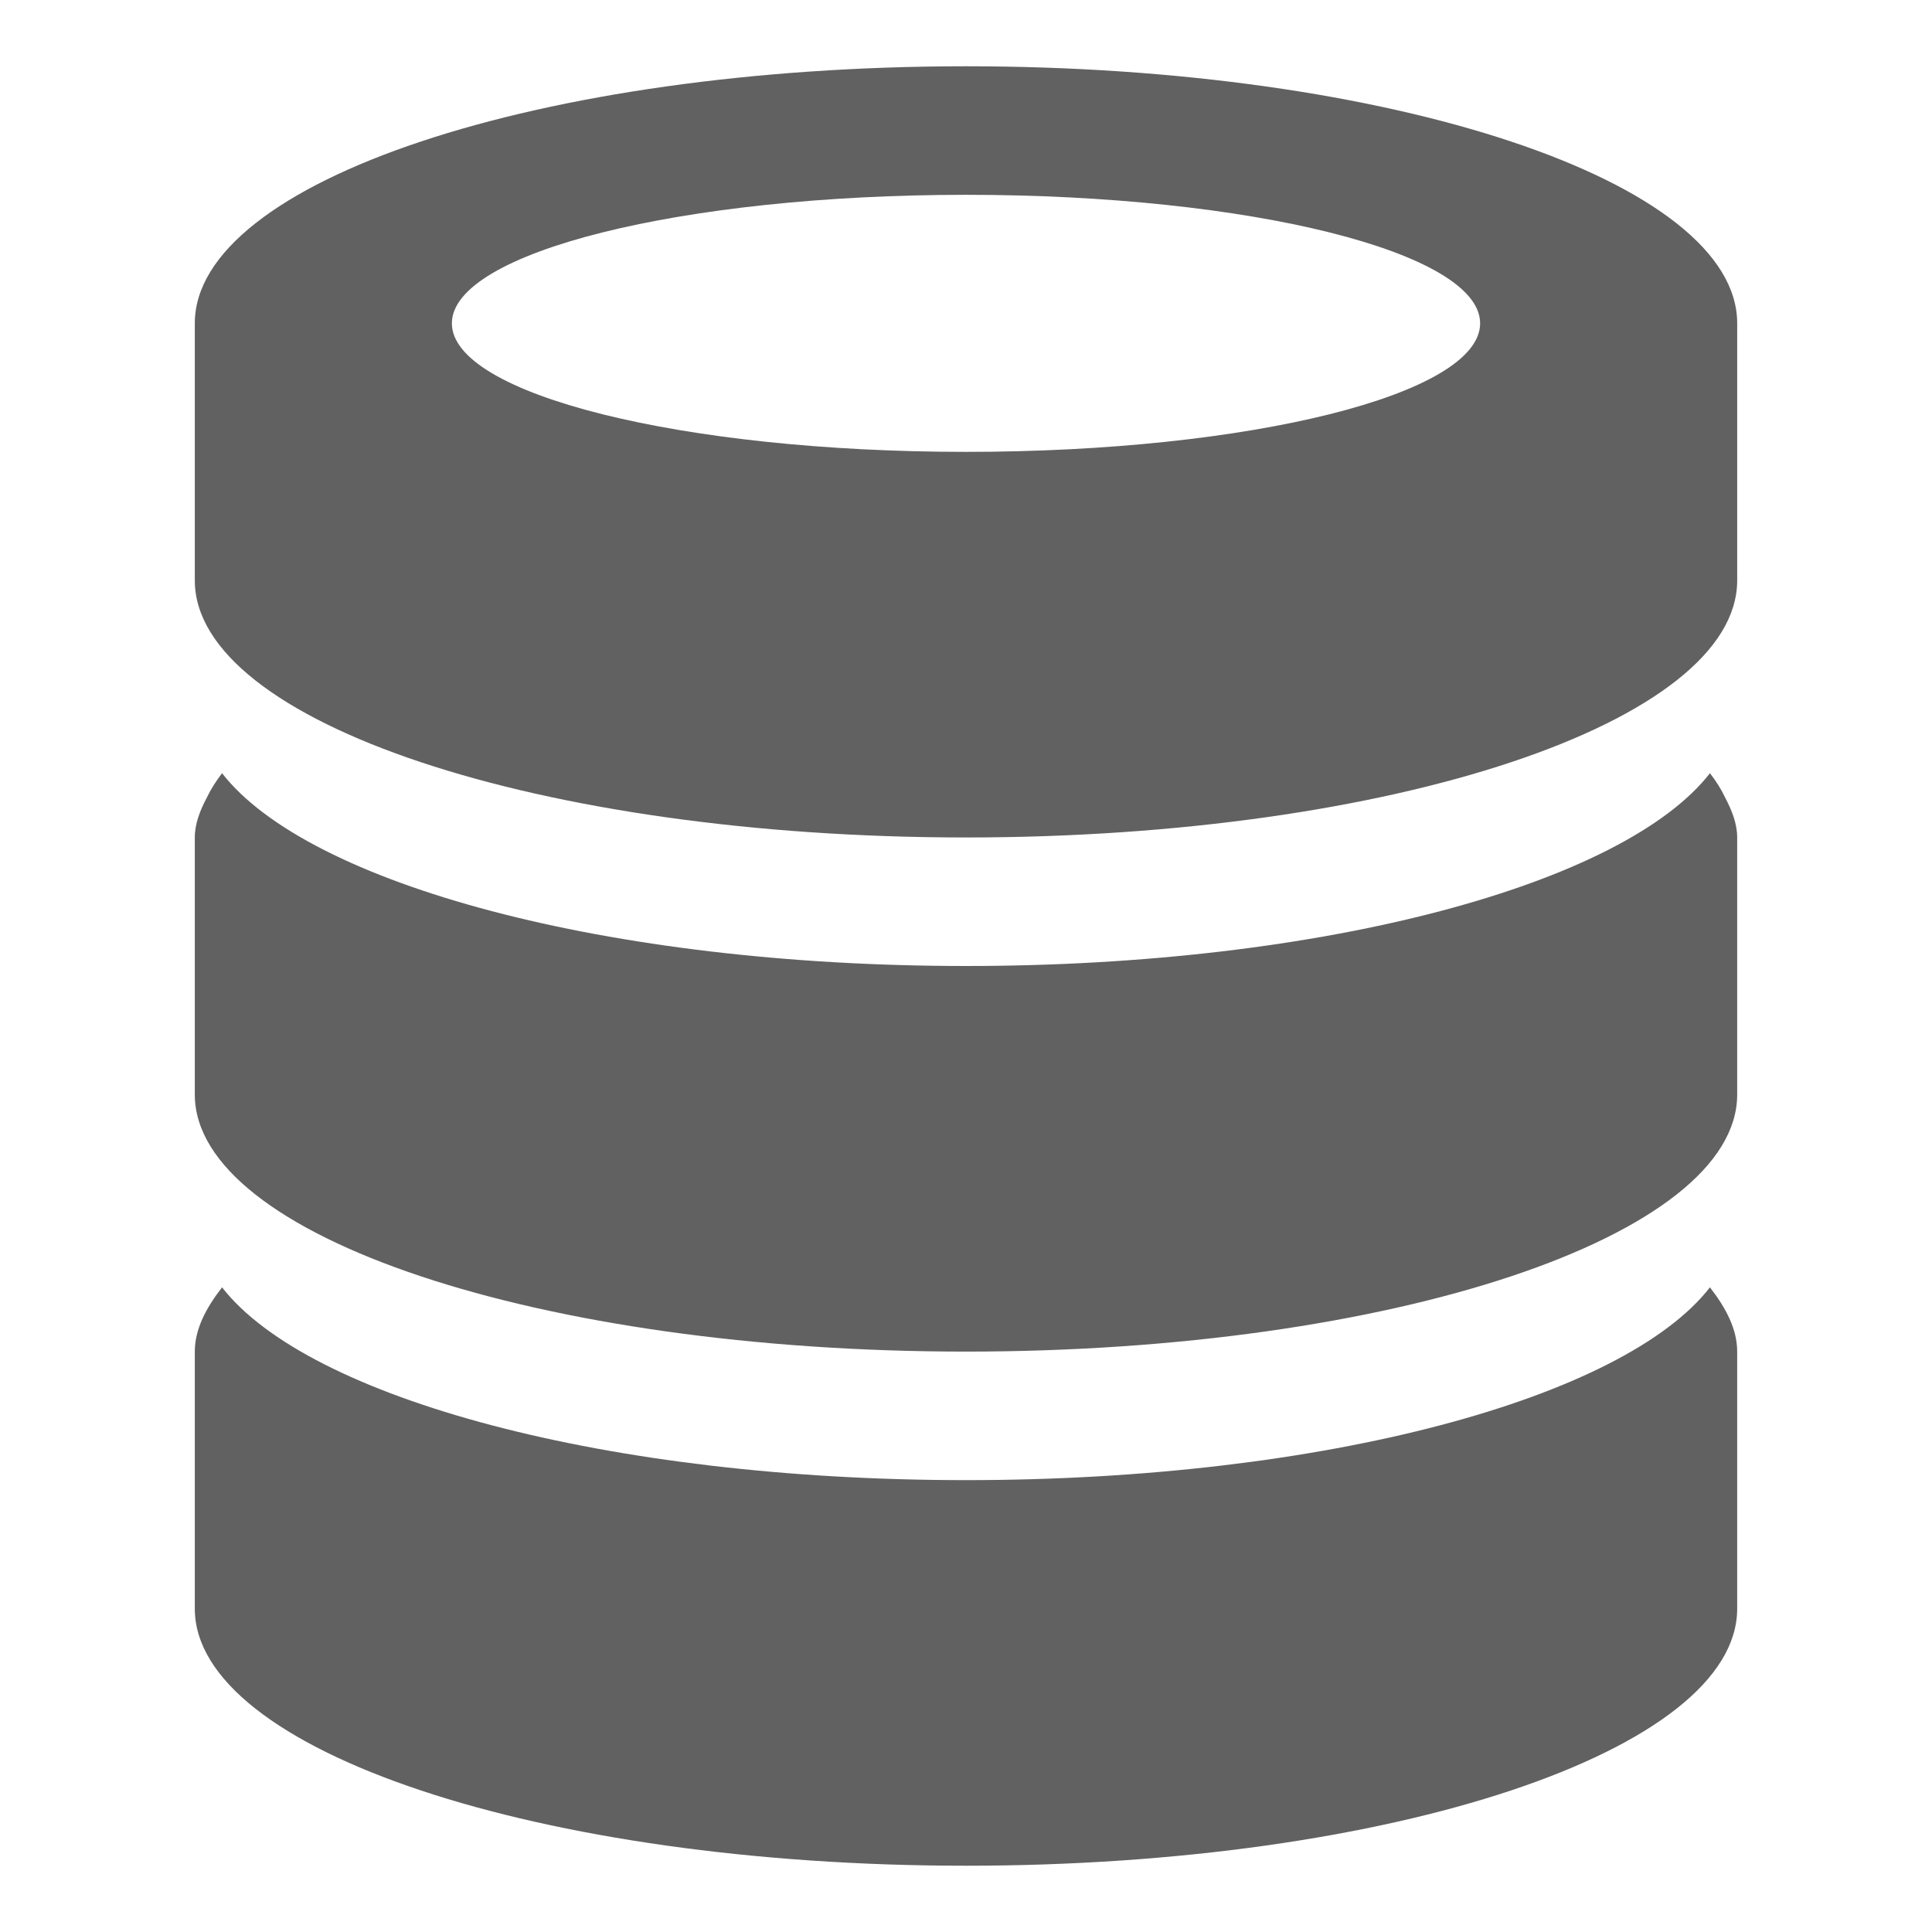 <?xml version="1.0" standalone="no"?><!DOCTYPE svg PUBLIC "-//W3C//DTD SVG 1.1//EN" "http://www.w3.org/Graphics/SVG/1.1/DTD/svg11.dtd"><svg t="1694334049036" class="jp-icon3 jp-icon-selectable"  fill="#616161" viewBox="0 0 1024 1024" version="1.1" xmlns="http://www.w3.org/2000/svg" p-id="1116" xmlns:xlink="http://www.w3.org/1999/xlink" width="200" height="200"><path d="M512 988.873c-225.697 0-408.748-61.074-408.748-136.249 0-41.113 0-86.076 0-136.249 0-11.854 5.927-23.094 14.442-34.062 45.575 58.689 204.033 102.187 394.306 102.187s348.73-43.498 394.306-102.187c8.516 10.968 14.442 22.209 14.442 34.062 0 39.444 0 81.307 0 136.249 0 75.176-183.085 136.249-408.748 136.249zM512 716.374c-225.697 0-408.748-61.074-408.748-136.249 0-41.147 0-86.041 0-136.249 0-7.221 2.725-14.238 6.404-21.187l0 0c2.078-4.36 4.803-8.652 8.039-12.876 45.575 58.655 204.033 102.187 394.306 102.187s348.73-43.532 394.306-102.187c3.27 4.224 5.995 8.516 8.039 12.876l0 0c3.645 6.949 6.404 13.966 6.404 21.187 0 39.444 0 81.273 0 136.249 0 75.176-183.085 136.249-408.748 136.249zM512 443.875c-225.697 0-408.748-61.04-408.748-136.249 0-21.527 0-44.281 0-68.125 0-21.664 0-44.145 0-68.125 0-75.21 183.051-136.249 408.748-136.249s408.748 61.04 408.748 136.249c0 21.255 0 43.804 0 68.125 0 20.846 0 42.85 0 68.125 0 75.21-183.085 136.249-408.748 136.249zM512 103.252c-150.487 0-272.499 30.452-272.499 68.125s122.011 68.125 272.499 68.125 272.499-30.452 272.499-68.125-122.011-68.125-272.499-68.125z" p-id="1117"></path></svg>